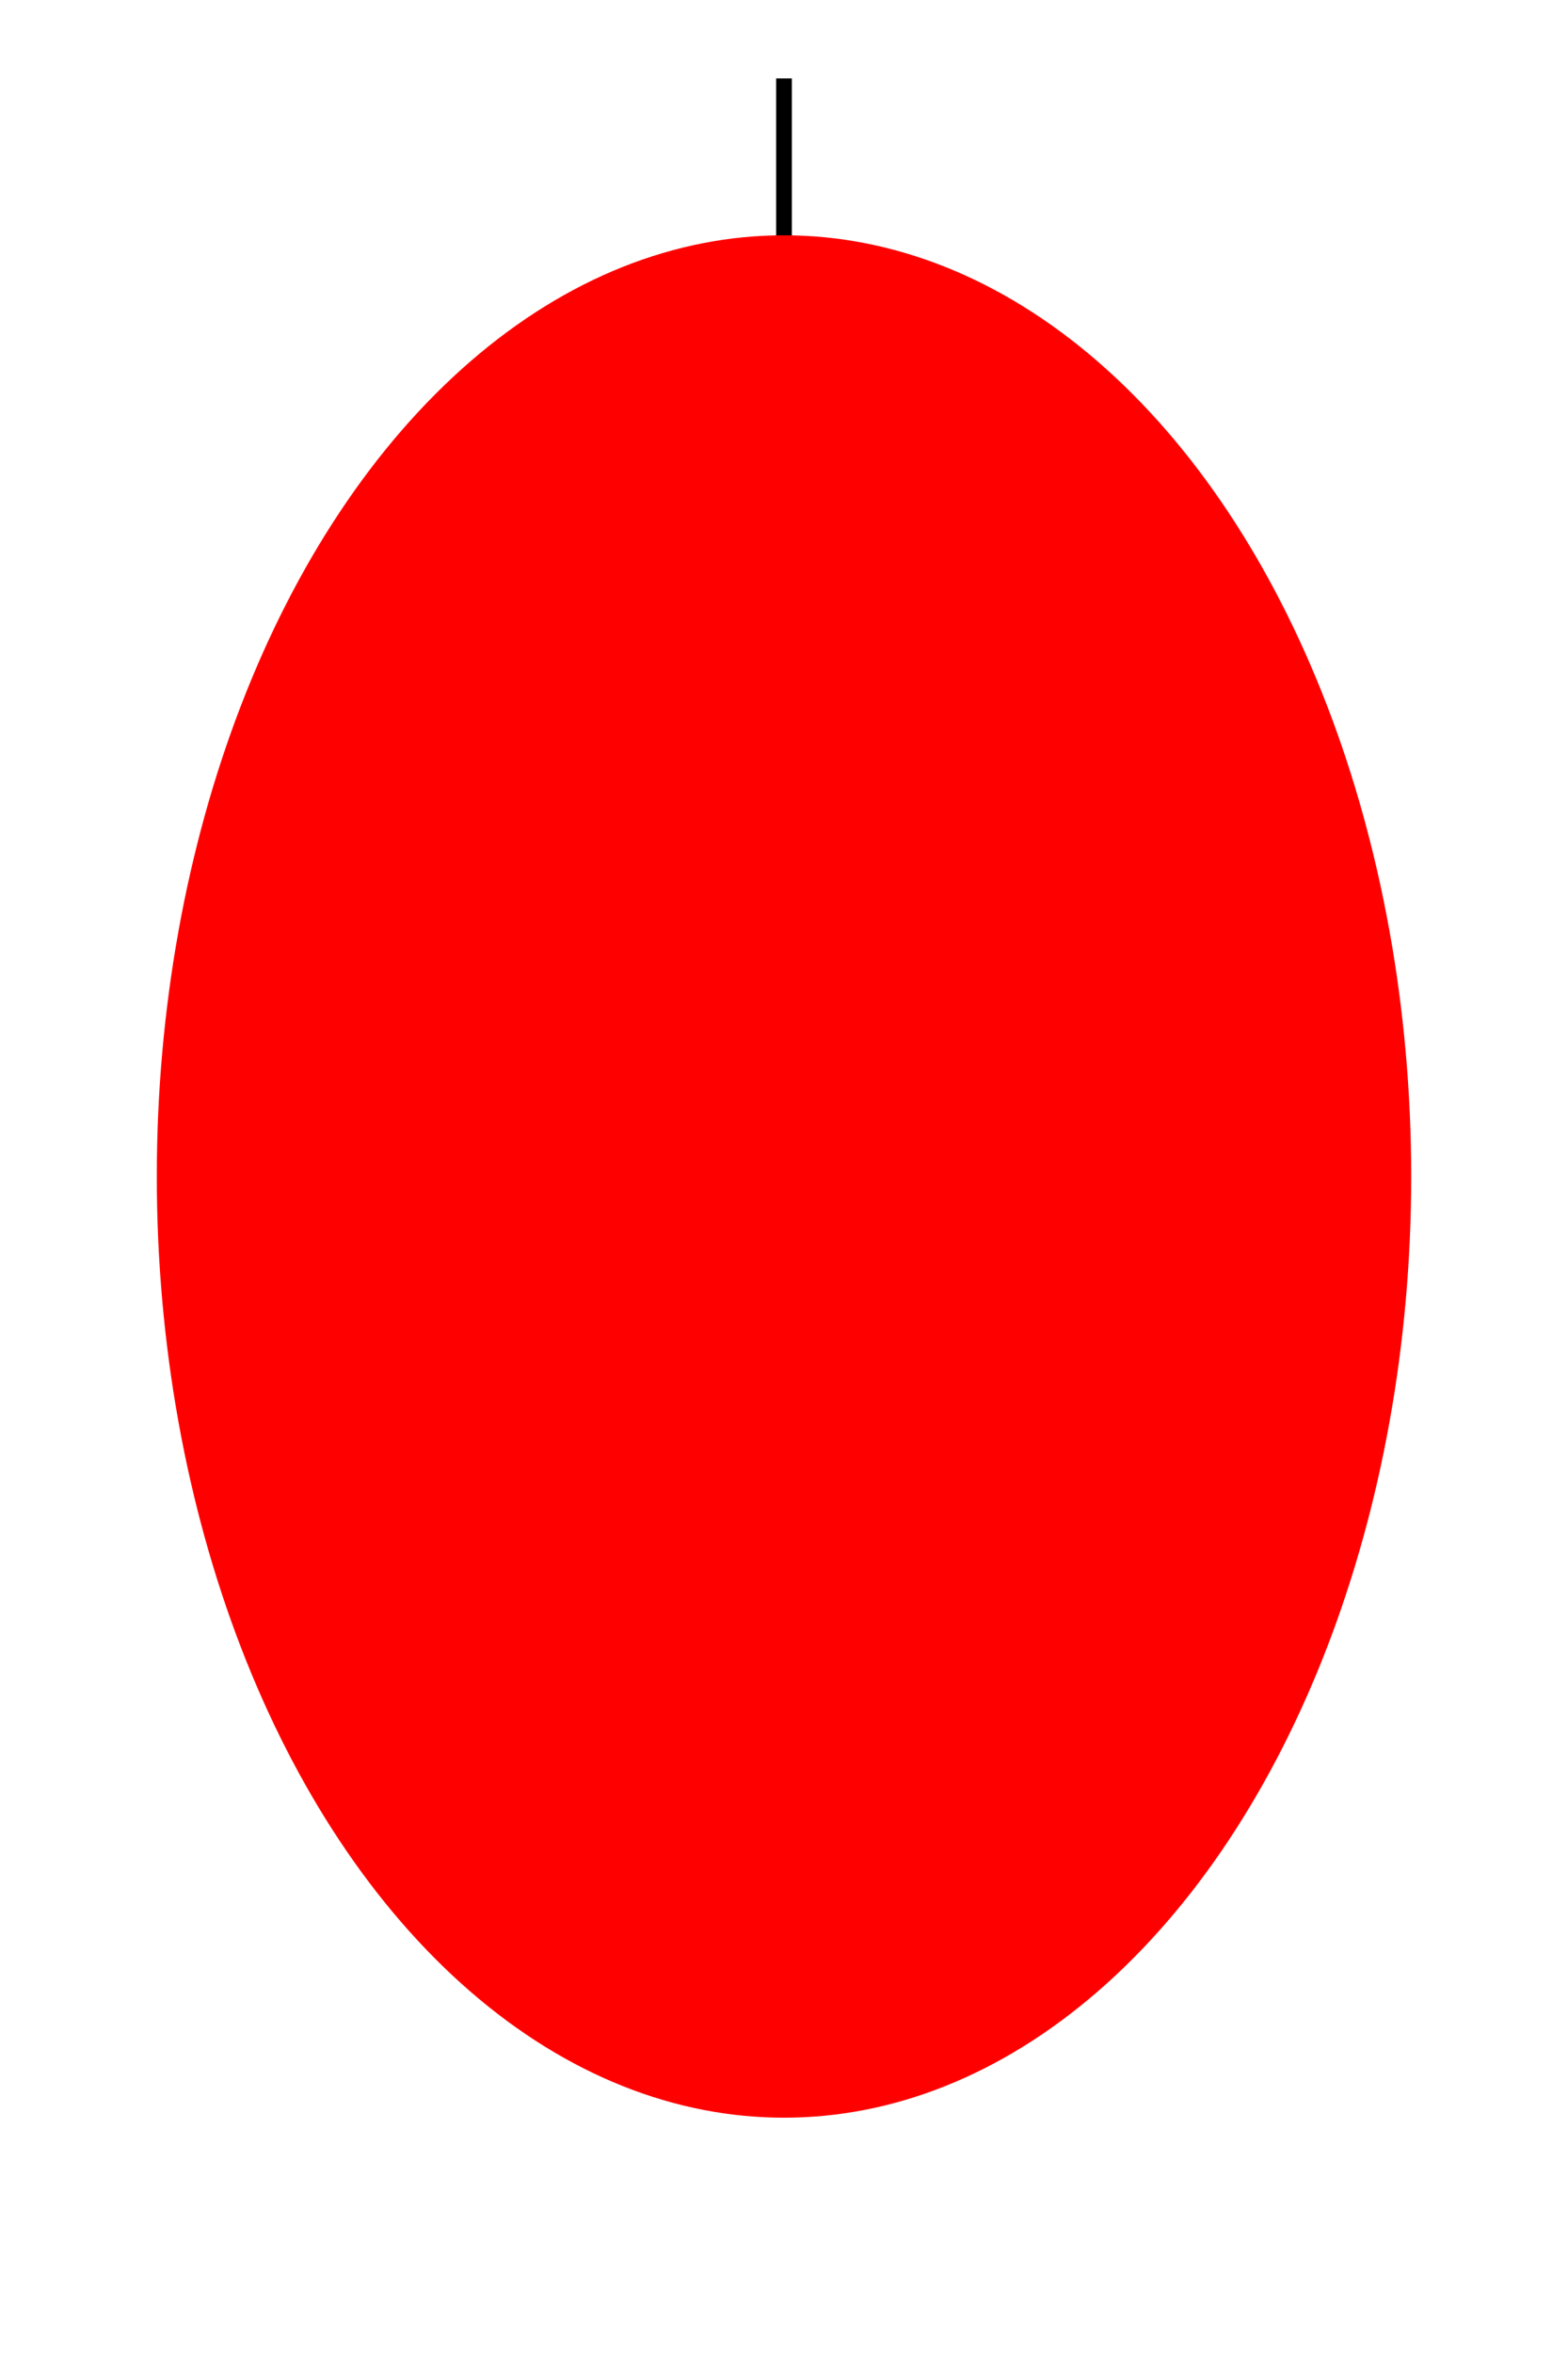 <svg xmlns="http://www.w3.org/2000/svg" viewBox="0 0 100 150">
  <!-- Balloon string -->
  <path d="M50,5 L50,80" stroke="black" fill="transparent"/>

  <!-- Balloon body -->
  <ellipse cx="50" cy="75" rx="40" ry="60" fill="red"/>
</svg>